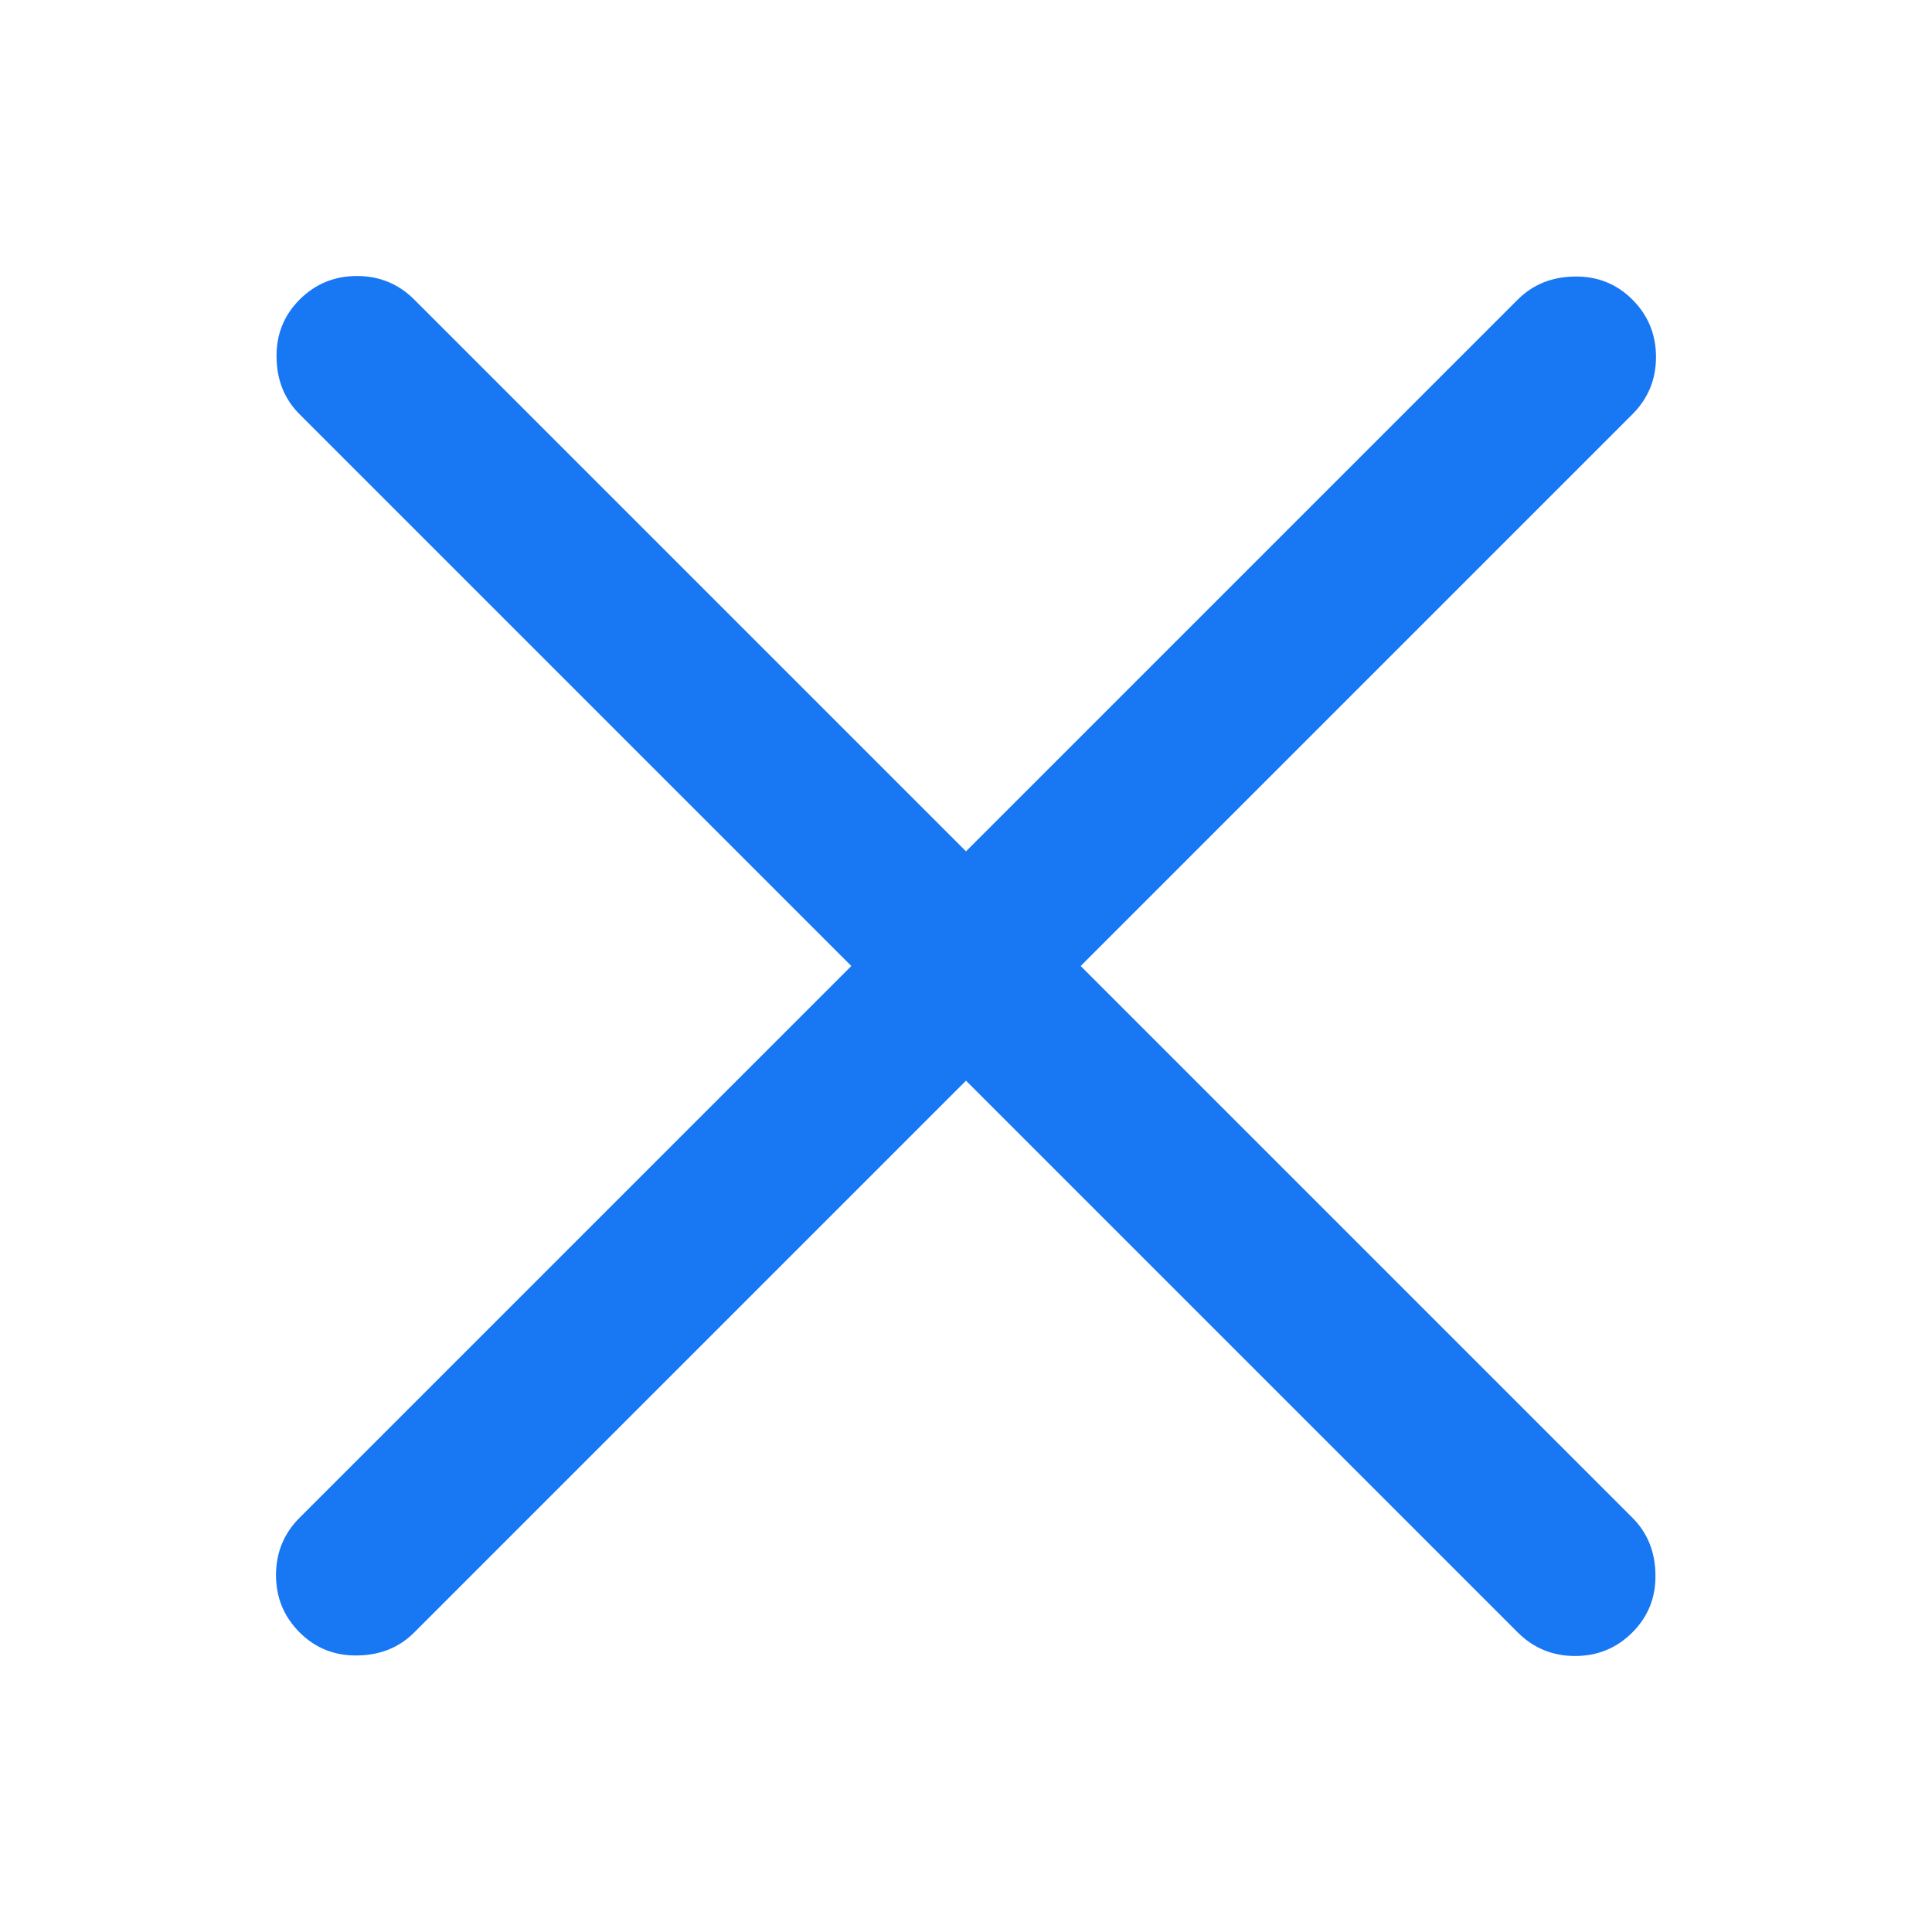<svg xmlns="http://www.w3.org/2000/svg" width="14" height="14" viewBox="0 0 14 14" fill="none">
  <path d="M7 7.831L3.002 11.829C2.893 11.938 2.756 11.994 2.59 11.996C2.425 11.999 2.285 11.943 2.171 11.829C2.057 11.715 2 11.576 2 11.414C2 11.251 2.057 11.112 2.171 10.998L6.169 7L2.171 3.002C2.062 2.893 2.006 2.756 2.004 2.59C2.001 2.425 2.057 2.285 2.171 2.171C2.285 2.057 2.424 2 2.587 2C2.749 2 2.888 2.057 3.002 2.171L7 6.169L10.998 2.171C11.107 2.062 11.245 2.006 11.41 2.004C11.575 2.001 11.715 2.057 11.829 2.171C11.943 2.285 12 2.424 12 2.587C12 2.749 11.943 2.888 11.829 3.002L7.831 7L11.829 10.998C11.938 11.107 11.994 11.245 11.996 11.41C11.999 11.575 11.943 11.715 11.829 11.829C11.715 11.943 11.576 12 11.414 12C11.251 12 11.112 11.943 10.998 11.829L7 7.831Z" fill="#1877F2"/>
</svg>